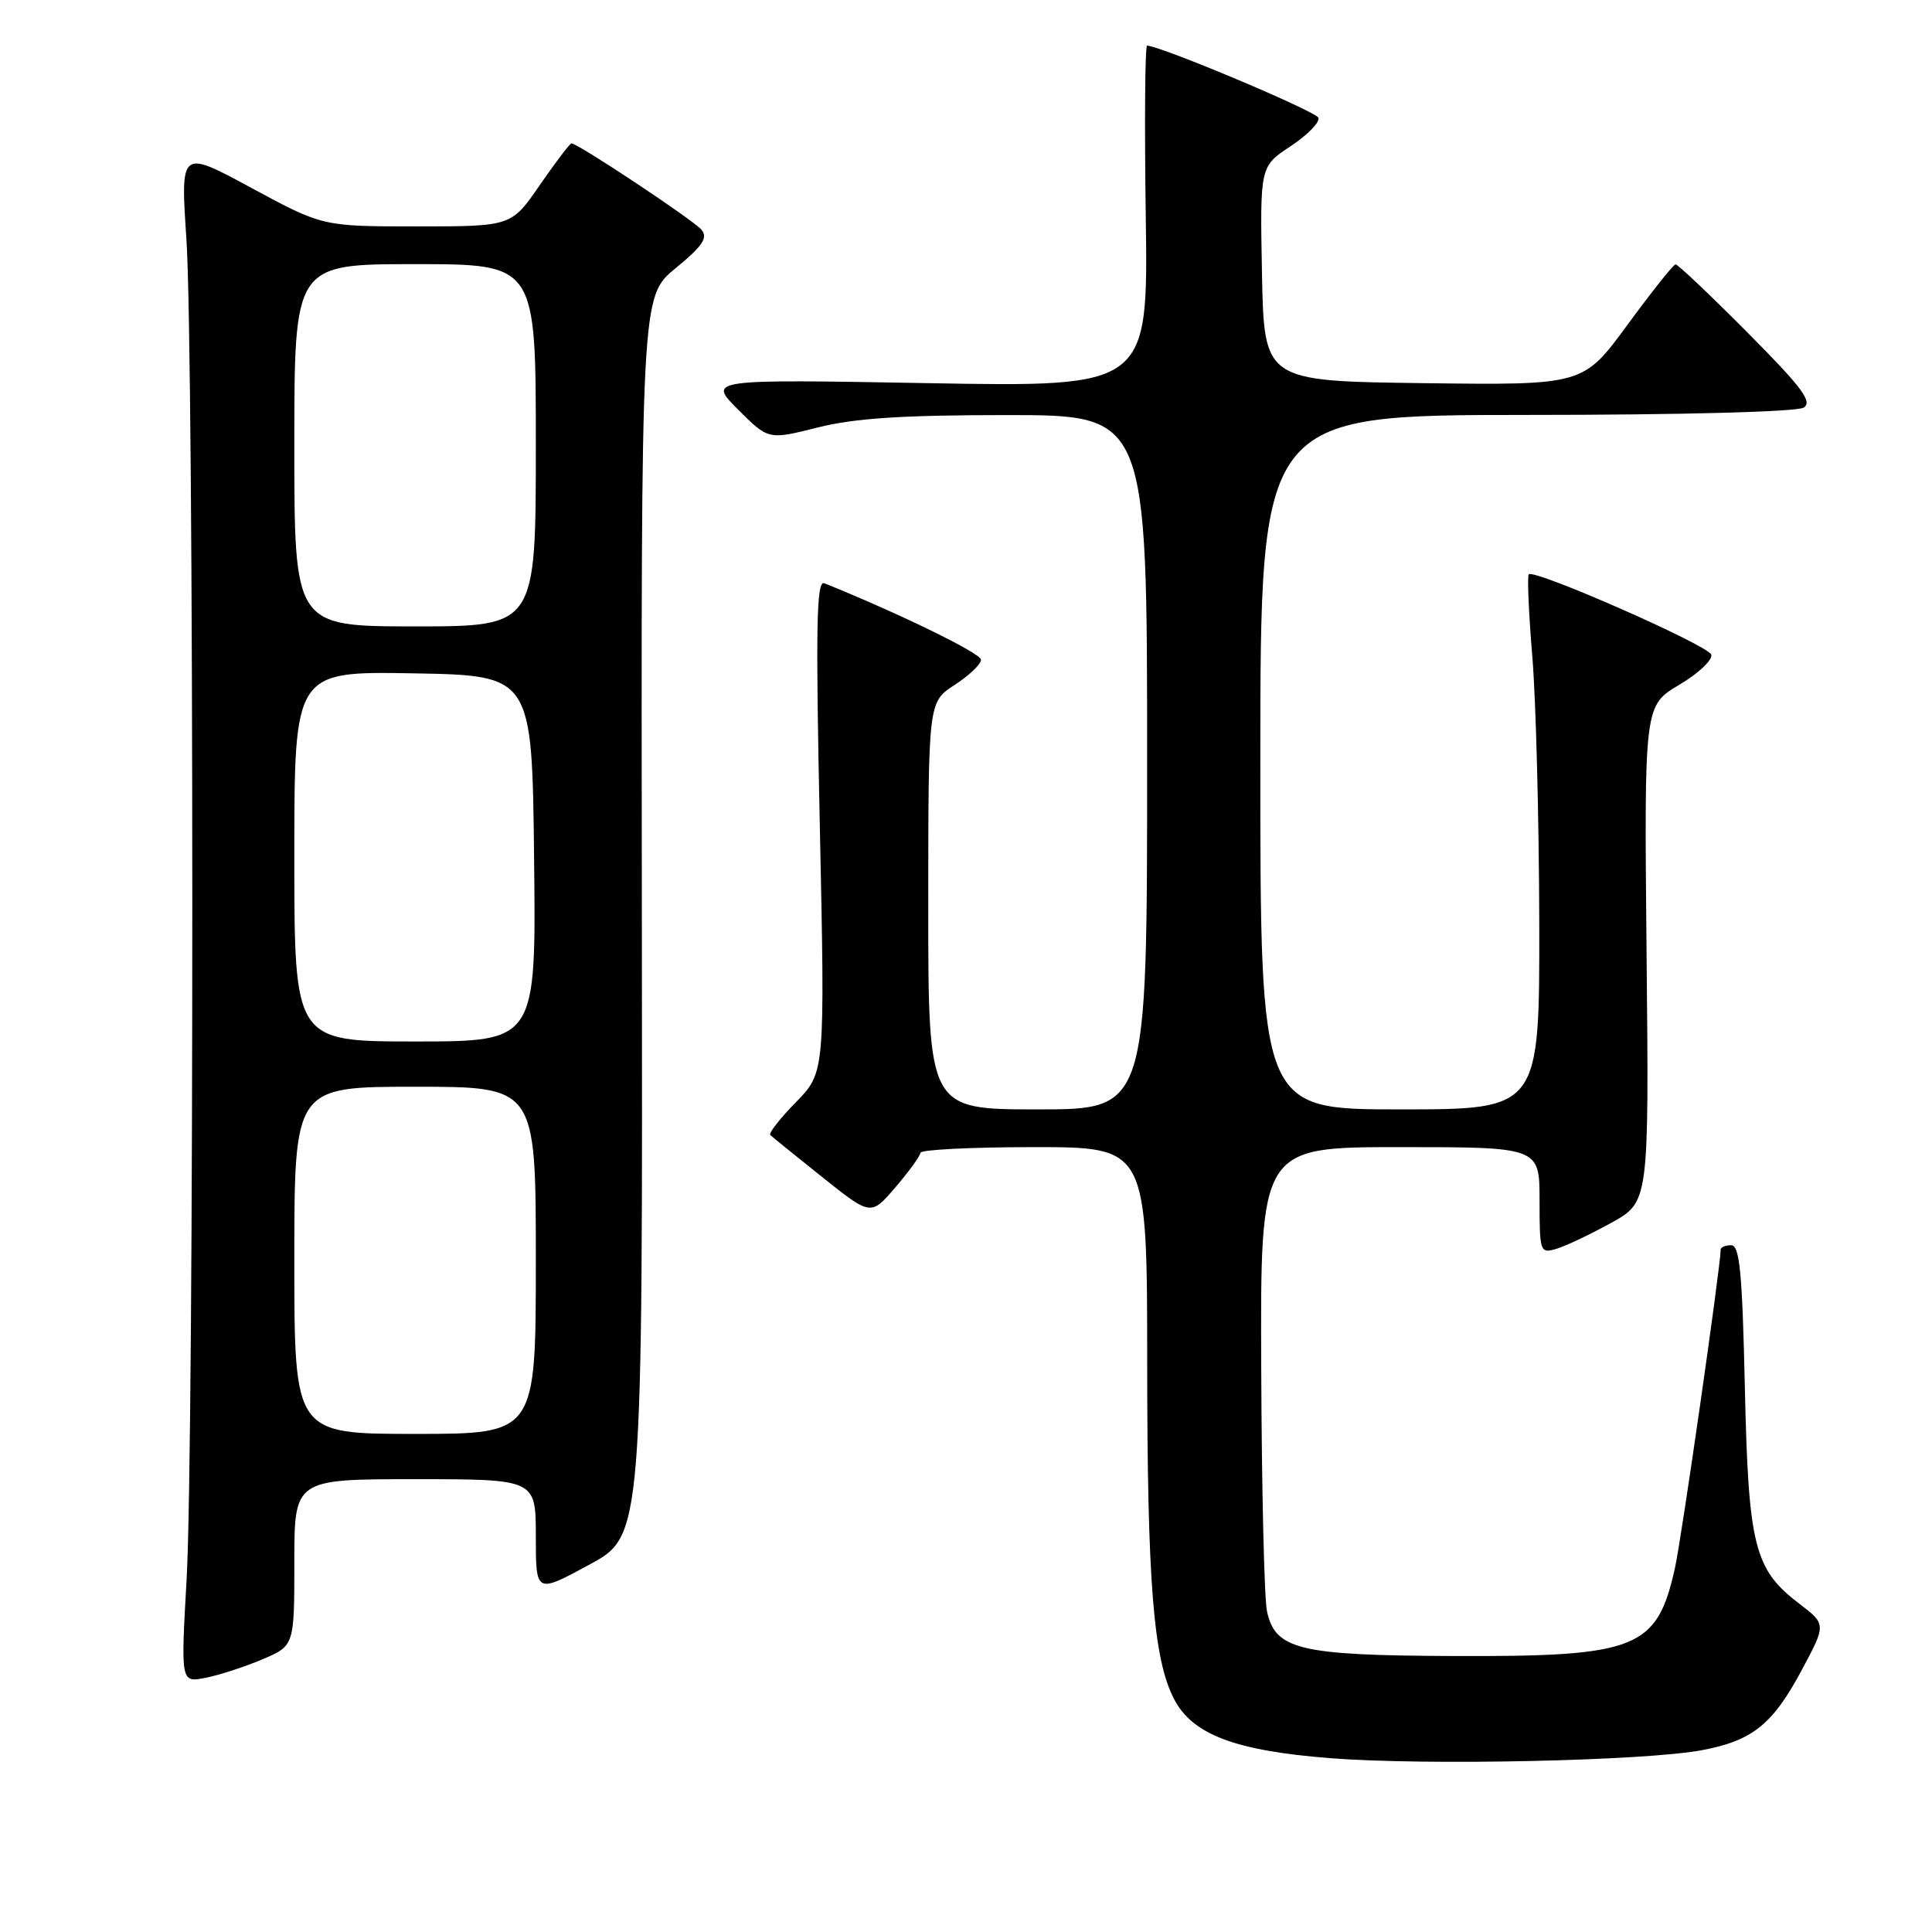 <?xml version="1.0" encoding="UTF-8" standalone="no"?>
<!DOCTYPE svg PUBLIC "-//W3C//DTD SVG 1.1//EN" "http://www.w3.org/Graphics/SVG/1.1/DTD/svg11.dtd" >
<svg xmlns="http://www.w3.org/2000/svg" xmlns:xlink="http://www.w3.org/1999/xlink" version="1.1" viewBox="0 0 256 256">
 <g >
 <path fill="currentColor"
d=" M 225.50 231.91 C 232.19 230.66 234.89 228.51 238.74 221.29 C 241.99 215.23 241.99 215.23 238.39 212.48 C 232.44 207.94 231.67 204.88 231.20 183.75 C 230.86 168.59 230.52 165.00 229.39 165.00 C 228.63 165.00 228.00 165.26 228.00 165.58 C 228.00 167.70 222.80 203.94 221.94 207.77 C 219.55 218.50 216.96 219.53 192.50 219.43 C 172.15 219.35 168.97 218.58 167.88 213.49 C 167.52 211.85 167.18 197.34 167.12 181.25 C 167.00 152.00 167.00 152.00 185.50 152.00 C 204.00 152.00 204.00 152.00 204.00 159.07 C 204.00 165.93 204.07 166.12 206.25 165.47 C 207.49 165.10 210.75 163.55 213.50 162.03 C 218.50 159.26 218.50 159.26 218.18 126.38 C 217.86 93.50 217.86 93.50 222.51 90.74 C 225.07 89.22 226.97 87.42 226.75 86.74 C 226.33 85.49 203.30 75.36 202.57 76.10 C 202.35 76.32 202.56 81.22 203.04 87.00 C 203.52 92.78 203.93 108.64 203.96 122.25 C 204.00 147.00 204.00 147.00 185.50 147.00 C 167.00 147.00 167.00 147.00 167.00 101.00 C 167.00 55.00 167.00 55.00 202.25 54.98 C 222.89 54.98 238.12 54.57 239.00 54.01 C 240.21 53.24 238.77 51.32 231.52 44.03 C 226.58 39.06 222.31 35.01 222.02 35.03 C 221.73 35.05 218.86 38.66 215.64 43.05 C 209.78 51.04 209.78 51.04 188.64 50.77 C 167.50 50.50 167.50 50.50 167.22 36.28 C 166.95 22.06 166.95 22.06 171.00 19.38 C 173.24 17.90 174.90 16.21 174.70 15.61 C 174.42 14.77 154.16 6.23 152.00 6.04 C 151.72 6.02 151.64 16.19 151.82 28.65 C 152.14 51.29 152.14 51.29 122.96 50.77 C 93.78 50.25 93.78 50.25 97.80 54.27 C 101.82 58.29 101.82 58.29 108.36 56.64 C 113.27 55.41 119.57 55.00 133.46 55.00 C 152.00 55.00 152.00 55.00 152.00 101.00 C 152.00 147.00 152.00 147.00 137.50 147.00 C 123.00 147.00 123.00 147.00 123.00 120.01 C 123.00 93.02 123.00 93.02 126.49 90.76 C 128.41 89.52 129.98 88.02 129.99 87.42 C 130.00 86.58 119.22 81.31 109.22 77.28 C 108.18 76.86 108.07 83.04 108.63 109.42 C 109.32 142.09 109.32 142.09 105.48 146.03 C 103.36 148.19 101.83 150.16 102.06 150.39 C 102.30 150.63 105.40 153.13 108.95 155.97 C 115.40 161.12 115.40 161.12 118.66 157.31 C 120.46 155.21 121.94 153.16 121.96 152.75 C 121.98 152.34 128.75 152.00 137.00 152.00 C 152.00 152.00 152.00 152.00 152.01 180.75 C 152.02 209.65 152.83 219.84 155.56 225.12 C 158.00 229.84 163.68 231.99 176.31 232.97 C 188.90 233.96 217.90 233.33 225.50 231.91 Z  M 34.75 219.88 C 39.00 218.07 39.00 218.07 39.00 207.04 C 39.00 196.00 39.00 196.00 55.00 196.00 C 71.00 196.00 71.00 196.00 71.00 203.58 C 71.00 211.17 71.00 211.17 78.08 207.33 C 85.16 203.50 85.16 203.50 85.05 121.40 C 84.94 39.29 84.94 39.29 89.51 35.55 C 93.11 32.59 93.84 31.51 92.95 30.44 C 91.89 29.17 76.58 19.00 75.72 19.00 C 75.51 19.00 73.63 21.48 71.54 24.50 C 67.76 30.00 67.76 30.00 55.25 30.00 C 42.75 30.00 42.75 30.00 33.33 24.91 C 23.91 19.81 23.91 19.81 24.70 31.66 C 25.73 46.87 25.74 191.16 24.73 209.23 C 23.95 222.96 23.95 222.96 27.23 222.32 C 29.03 221.97 32.41 220.87 34.75 219.88 Z  M 39.00 167.00 C 39.00 144.00 39.00 144.00 55.00 144.00 C 71.00 144.00 71.00 144.00 71.00 167.00 C 71.00 190.00 71.00 190.00 55.00 190.00 C 39.00 190.00 39.00 190.00 39.00 167.00 Z  M 39.00 113.47 C 39.00 88.95 39.00 88.95 54.75 89.22 C 70.50 89.50 70.50 89.50 70.77 113.75 C 71.04 138.00 71.04 138.00 55.02 138.00 C 39.00 138.00 39.00 138.00 39.00 113.47 Z  M 39.00 59.00 C 39.00 35.00 39.00 35.00 55.00 35.00 C 71.00 35.00 71.00 35.00 71.00 59.00 C 71.00 83.00 71.00 83.00 55.00 83.00 C 39.00 83.00 39.00 83.00 39.00 59.00 Z "/>
</g>
</svg>